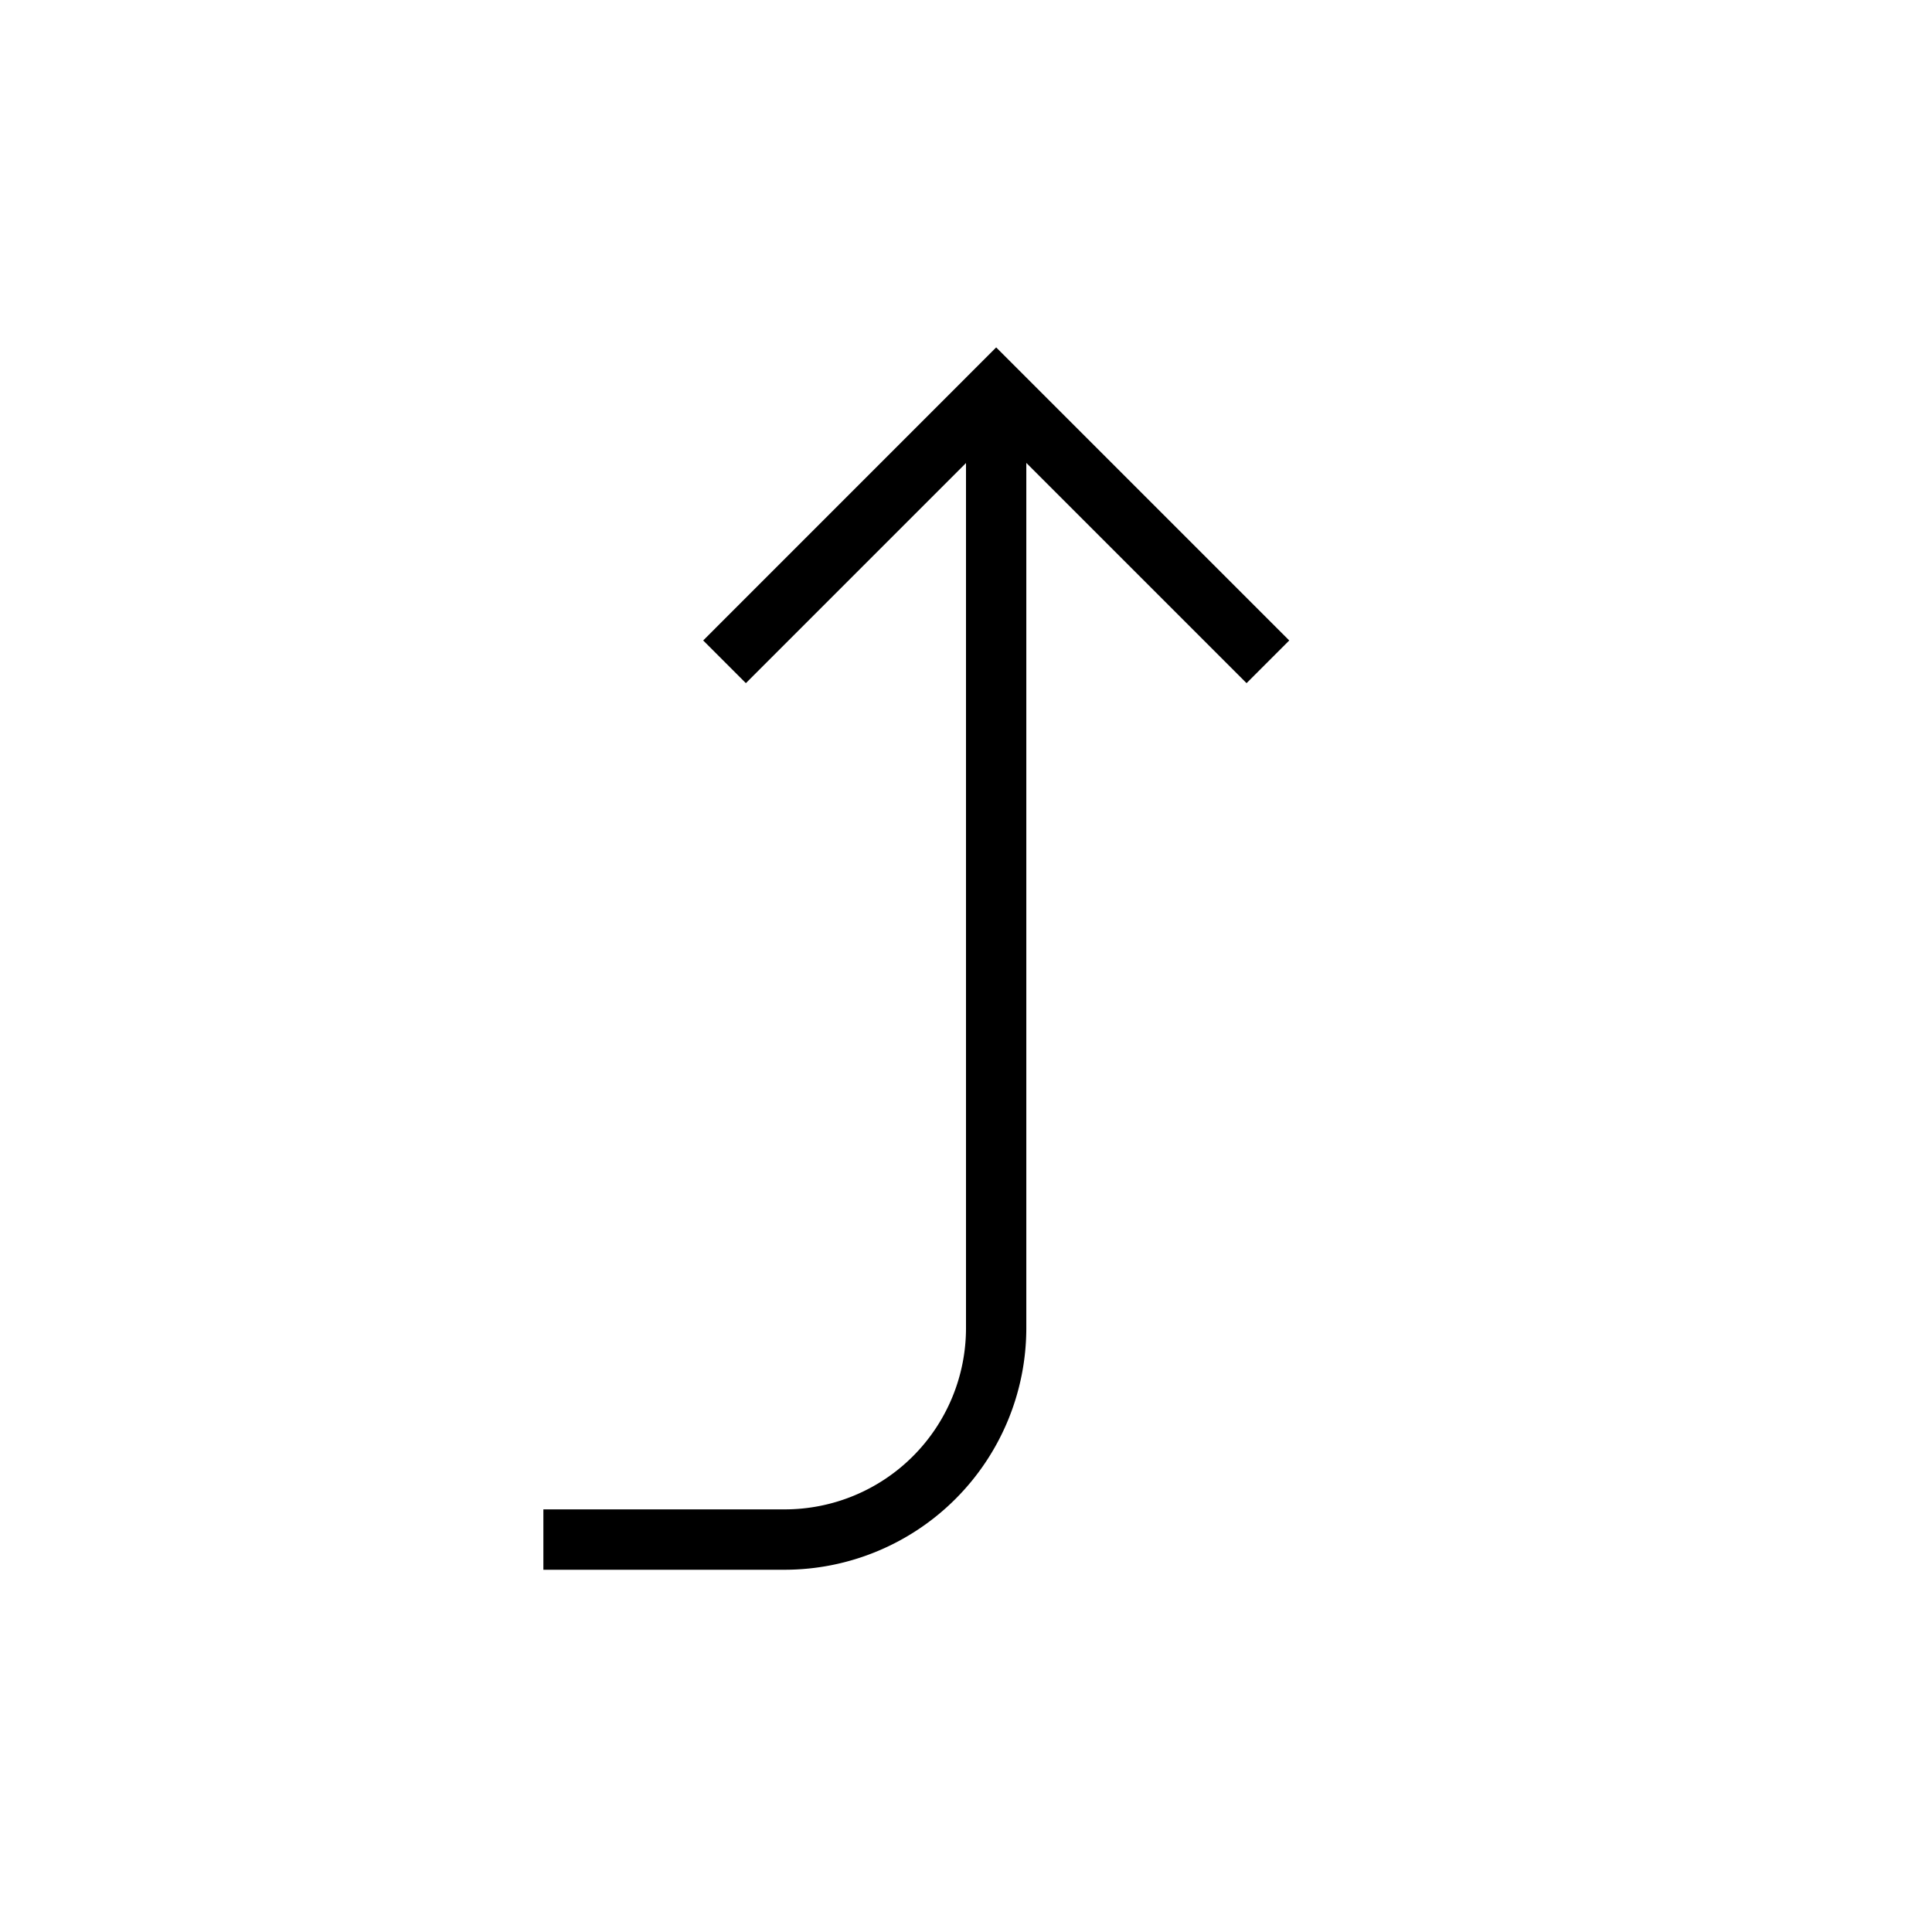 <svg xmlns="http://www.w3.org/2000/svg" viewBox="0 0 32 32"><path d="M12.999 26H9v-1h4a3.003 3.003 0 0 0 3-3V7.669l-3.646 3.646-.707-.707L16.5 5.754l4.854 4.854-.707.707-3.648-3.648V22a4.005 4.005 0 0 1-4 4z" id="icons"/></svg>